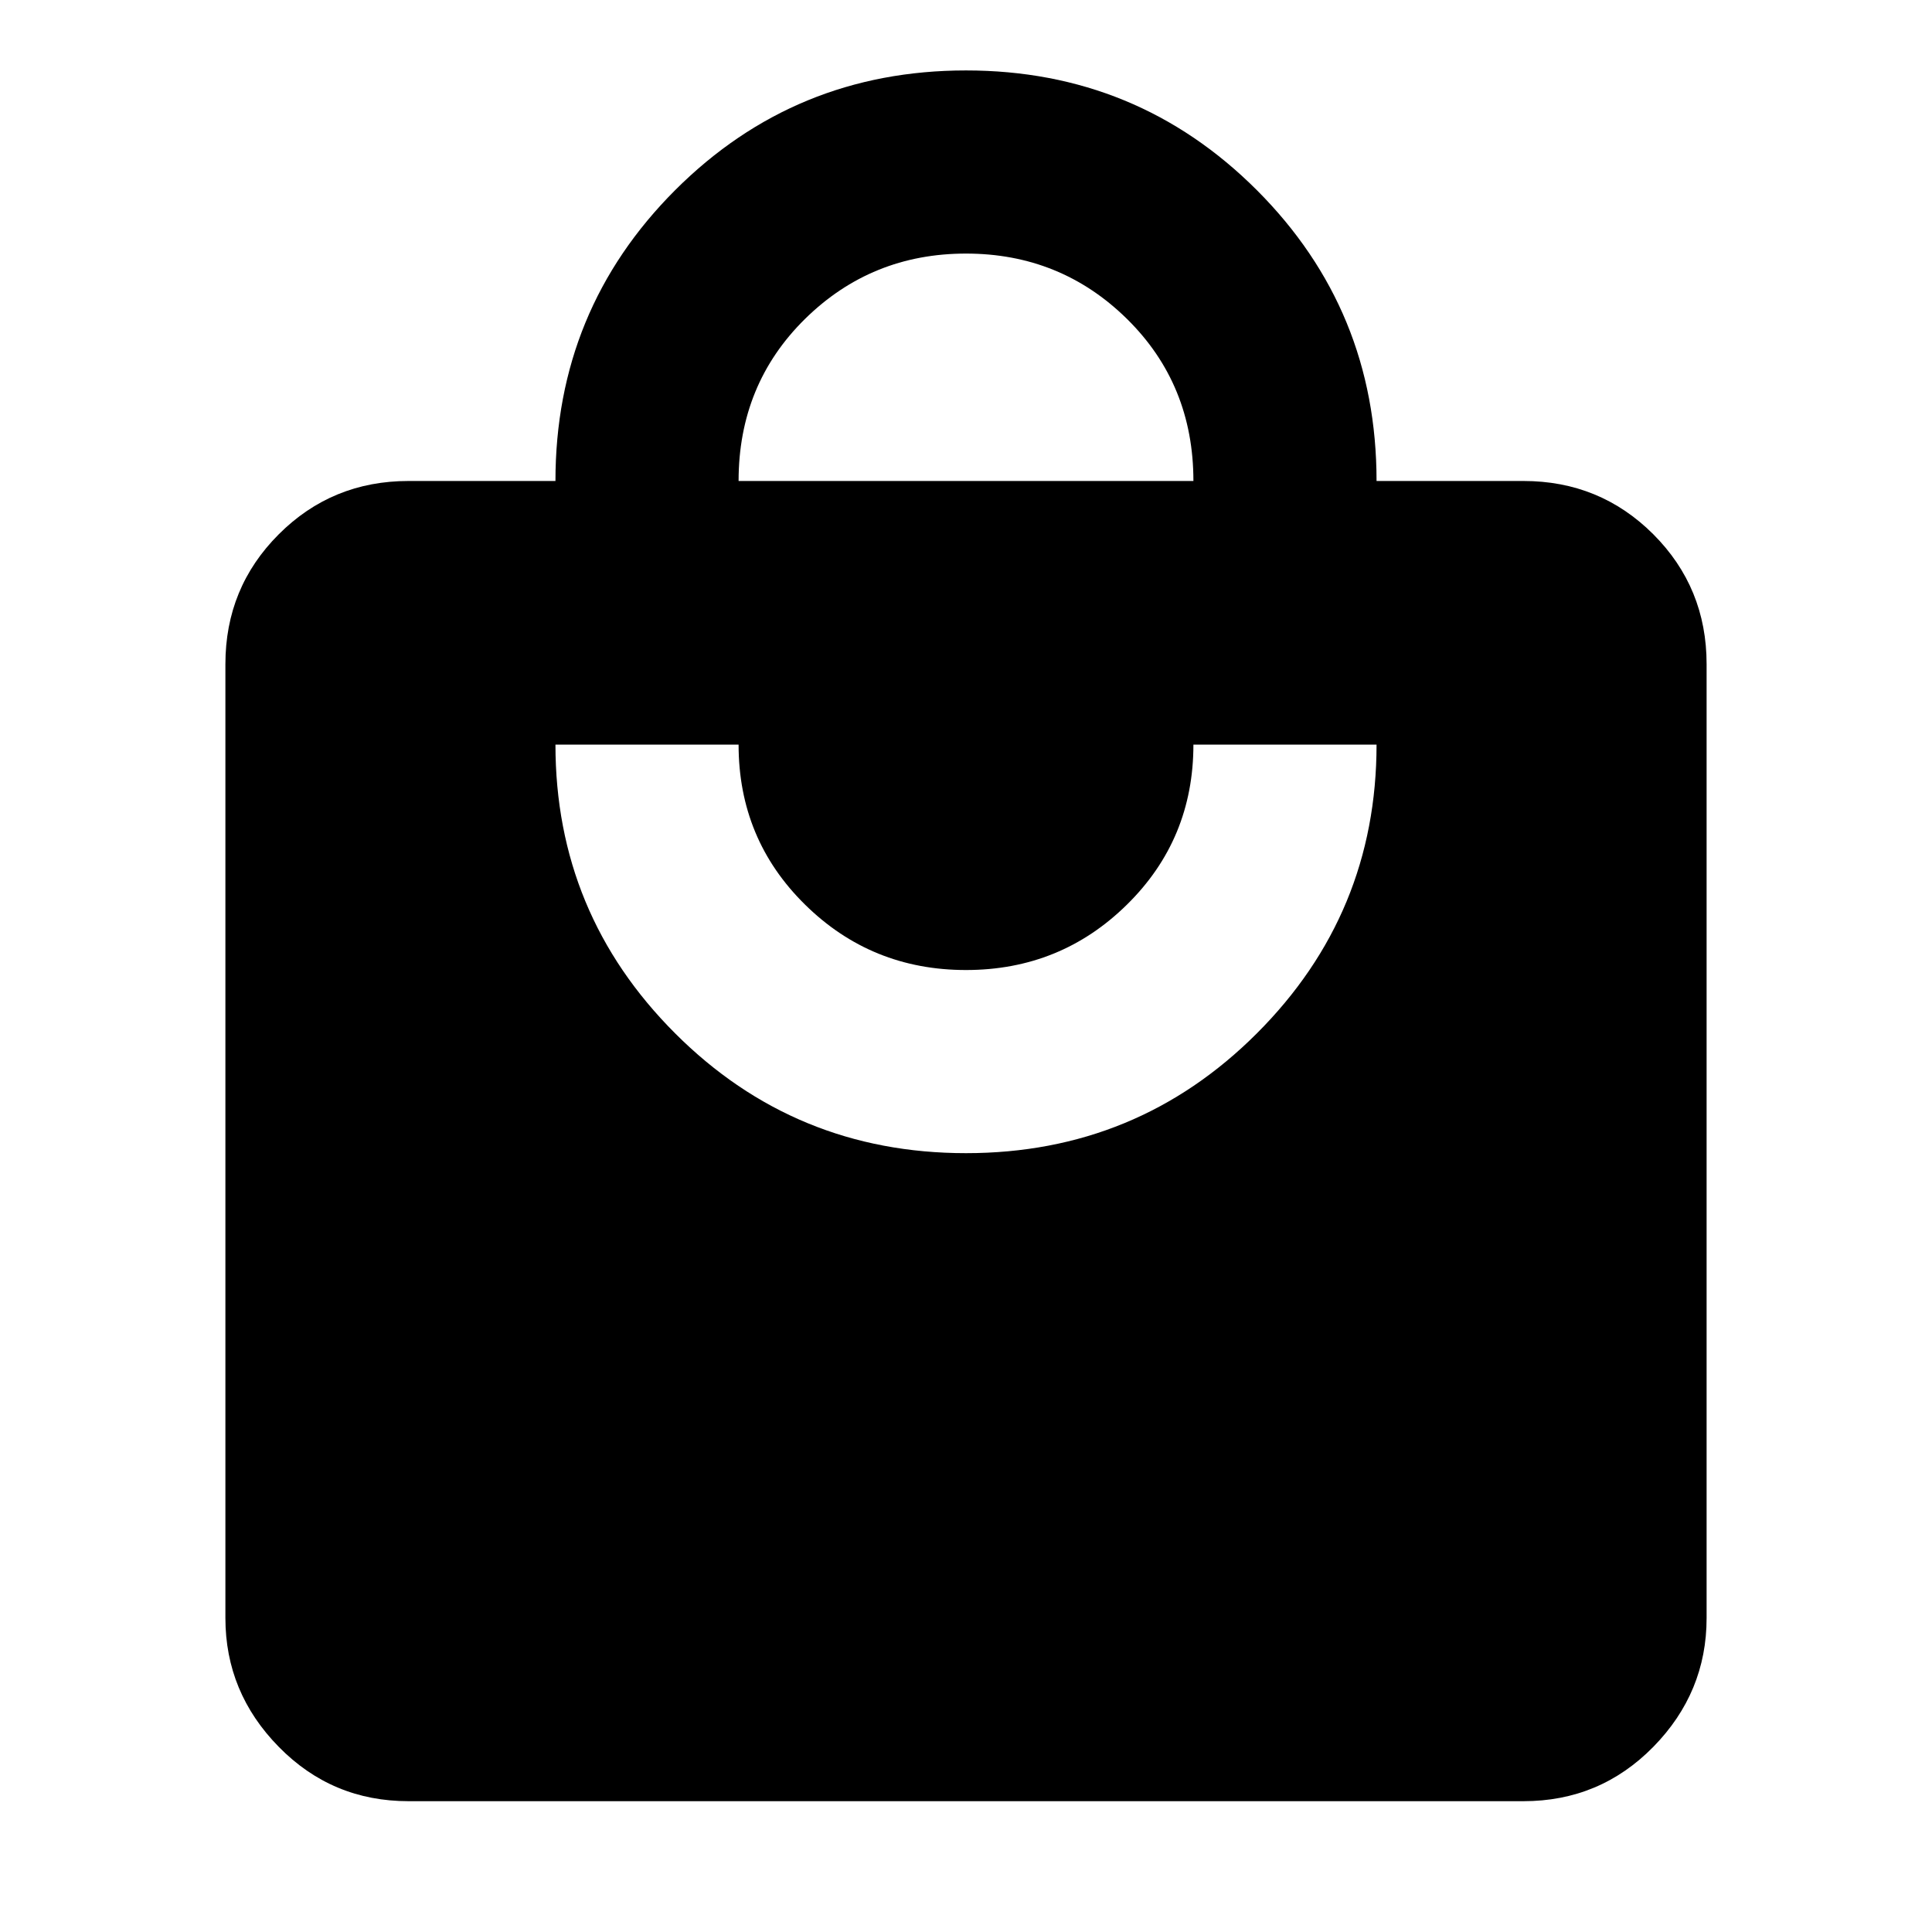 <svg xmlns="http://www.w3.org/2000/svg" height="24" width="24"><path d="M9.175 5.975H14.825Q14.825 4.775 14 3.962Q13.175 3.15 12 3.15Q10.825 3.15 10 3.962Q9.175 4.775 9.175 5.975ZM12 14.325Q14.125 14.325 15.613 12.837Q17.1 11.35 17.1 9.25H14.825Q14.825 10.425 14 11.237Q13.175 12.05 12 12.05Q10.825 12.05 10 11.237Q9.175 10.425 9.175 9.25H6.9Q6.9 11.35 8.387 12.837Q9.875 14.325 12 14.325ZM18.925 22.375H5.075Q4.125 22.375 3.463 21.7Q2.8 21.025 2.8 20.1V8.25Q2.8 7.3 3.463 6.637Q4.125 5.975 5.075 5.975H6.9Q6.9 3.85 8.387 2.362Q9.875 0.875 12 0.875Q14.125 0.875 15.613 2.362Q17.1 3.85 17.1 5.975H18.925Q19.875 5.975 20.538 6.637Q21.2 7.3 21.2 8.25V20.1Q21.2 21.025 20.538 21.7Q19.875 22.375 18.925 22.375Z"/></svg>